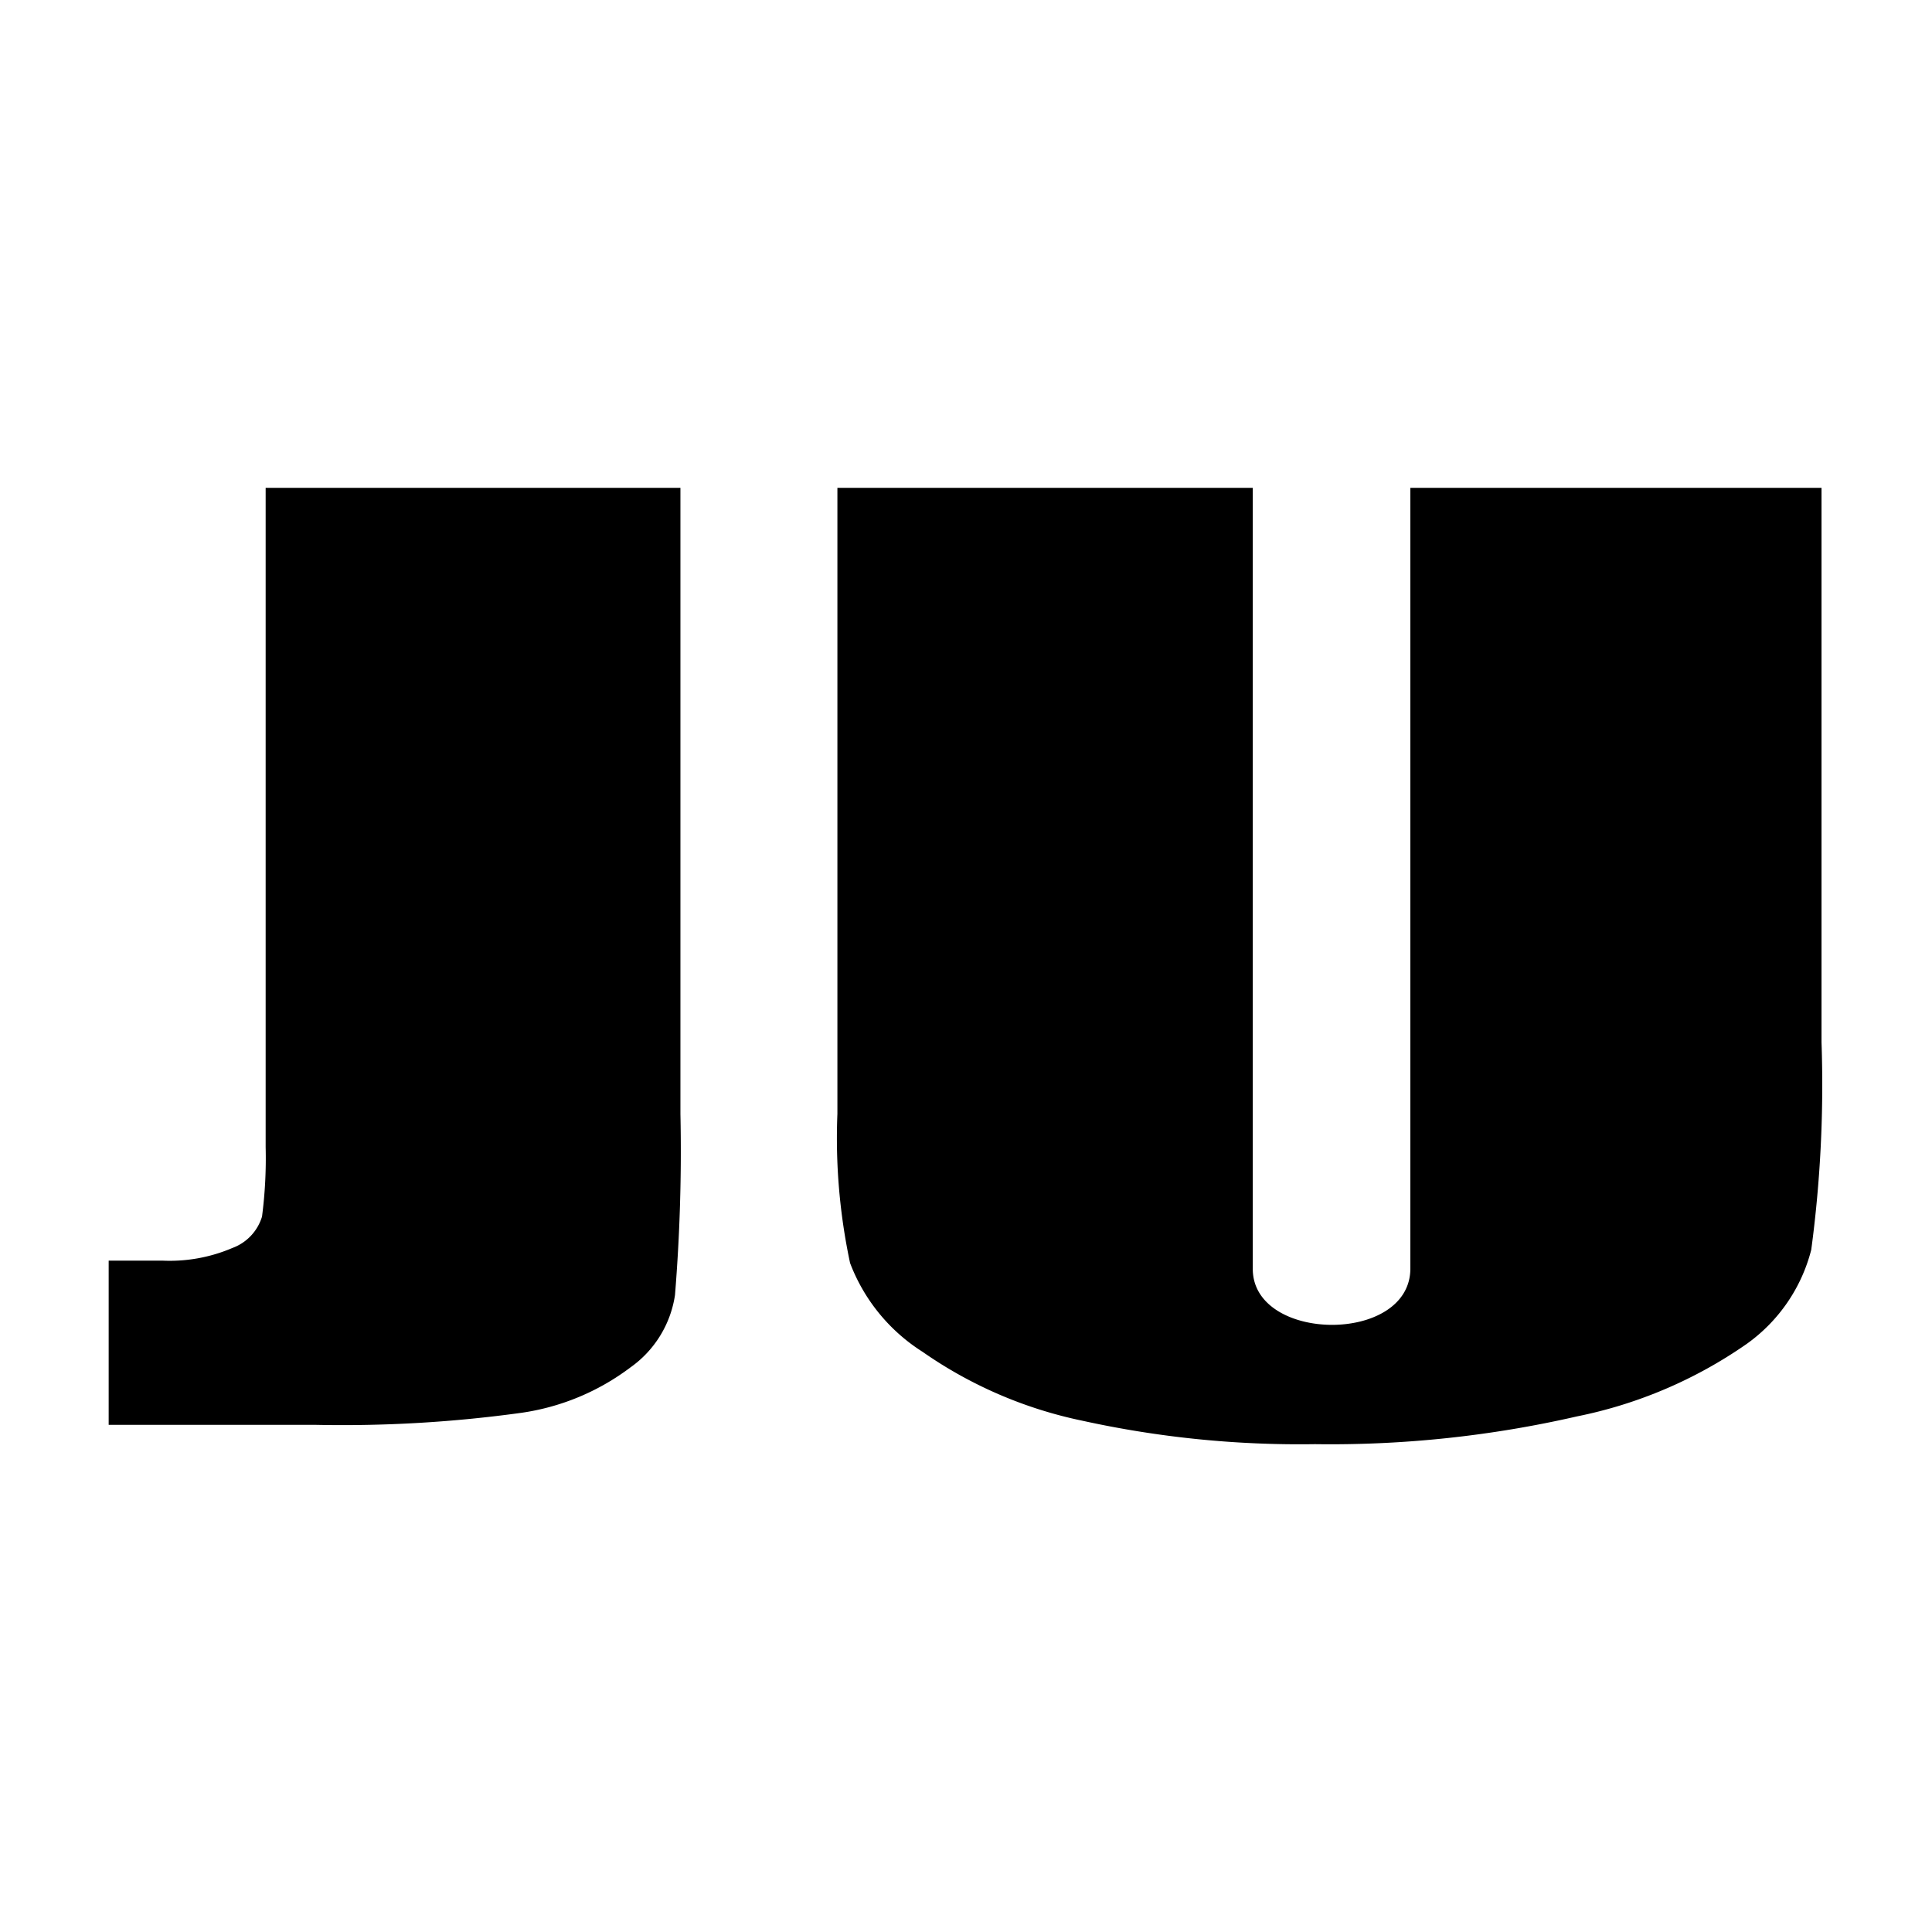 <svg xmlns="http://www.w3.org/2000/svg" viewBox="0 0 32 32"><defs><style>.cls-1{fill:#fff;}</style></defs><g id="Calque_2" data-name="Calque 2"><g id="Calque_1-2" data-name="Calque 1"><rect class="cls-1" width="32" height="32"/><path d="M11.27,8.08V18.45a29.5,29.5,0,0,1-.09,3,1.79,1.79,0,0,1-.74,1.2,3.92,3.92,0,0,1-1.8.75,21.66,21.66,0,0,1-3.41.2H1.8V20.88l.89,0a2.64,2.64,0,0,0,1.16-.21.8.8,0,0,0,.49-.52A7.48,7.48,0,0,0,4.4,19V8.08Z"/><path d="M13.87,8.08V18.45a9.9,9.9,0,0,0,.21,2.47,3,3,0,0,0,1.2,1.47,7.16,7.16,0,0,0,2.64,1.14,16.76,16.76,0,0,0,3.86.39,18.29,18.29,0,0,0,4.34-.46,7.5,7.5,0,0,0,2.81-1.2A2.75,2.75,0,0,0,30,20.7a20.55,20.55,0,0,0,.17-3.44V8.08H23.36V19.71c0,.68,0,1.3,0,1.3,0,1.26-2.62,1.23-2.61,0,0,0,0-.7,0-1.47V8.08Z"/></g></g></svg>